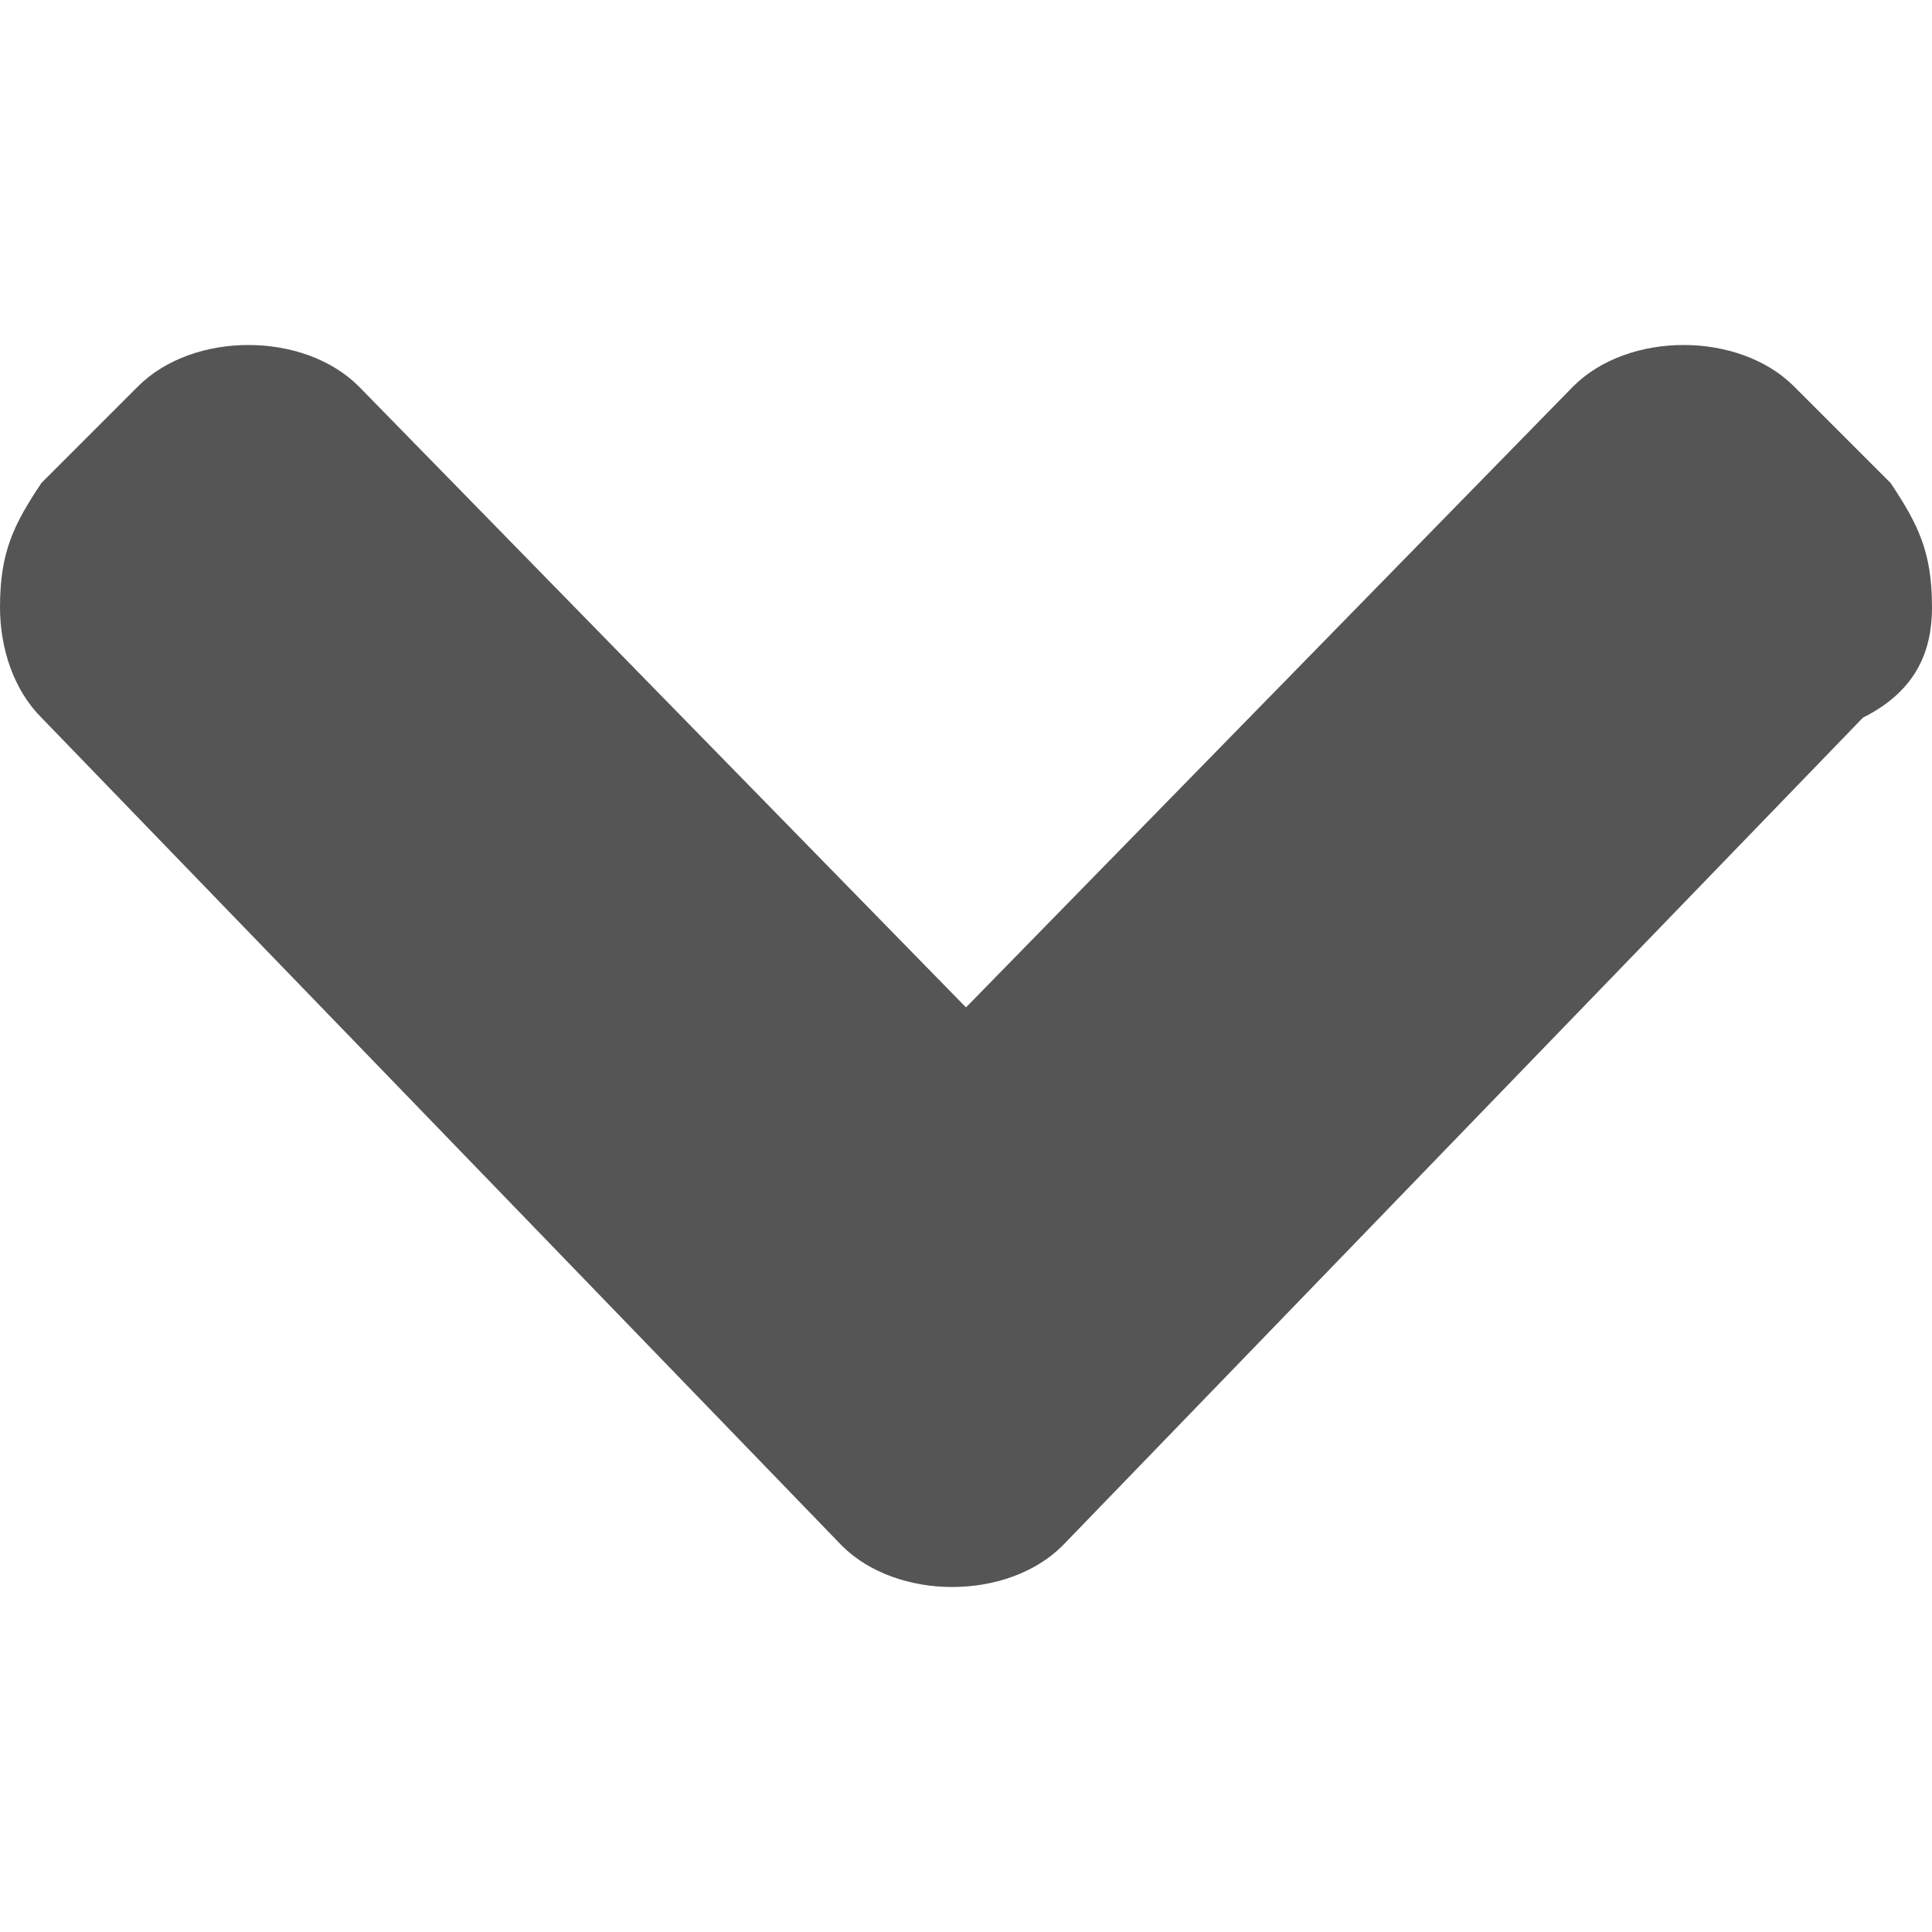 <?xml version="1.0" encoding="utf-8"?>
<!-- Generator: Adobe Illustrator 21.0.0, SVG Export Plug-In . SVG Version: 6.00 Build 0)  -->
<svg version="1.1" id="Capa_1" xmlns="http://www.w3.org/2000/svg" xmlns:xlink="http://www.w3.org/1999/xlink" x="0px" y="0px"
	 viewBox="0 0 14 14" style="enable-background:new 0 0 14 14;" xml:space="preserve">
<style type="text/css">
	.st0{fill:#555555;}
</style>
<g>
	<path class="st0" d="M13.7,3.5L13,2.8c-0.2-0.2-0.5-0.3-0.8-0.3c-0.3,0-0.6,0.1-0.8,0.3L7,7.3L2.6,2.8C2.4,2.6,2.1,2.5,1.8,2.5
		C1.5,2.5,1.2,2.6,1,2.8L0.3,3.5C0.1,3.8,0,4,0,4.4C0,4.7,0.1,5,0.3,5.2l5.8,6c0.2,0.2,0.5,0.3,0.8,0.3c0.3,0,0.6-0.1,0.8-0.3l5.8-6
		C13.9,5,14,4.7,14,4.4C14,4,13.9,3.8,13.7,3.5z"/>
</g>
</svg>
